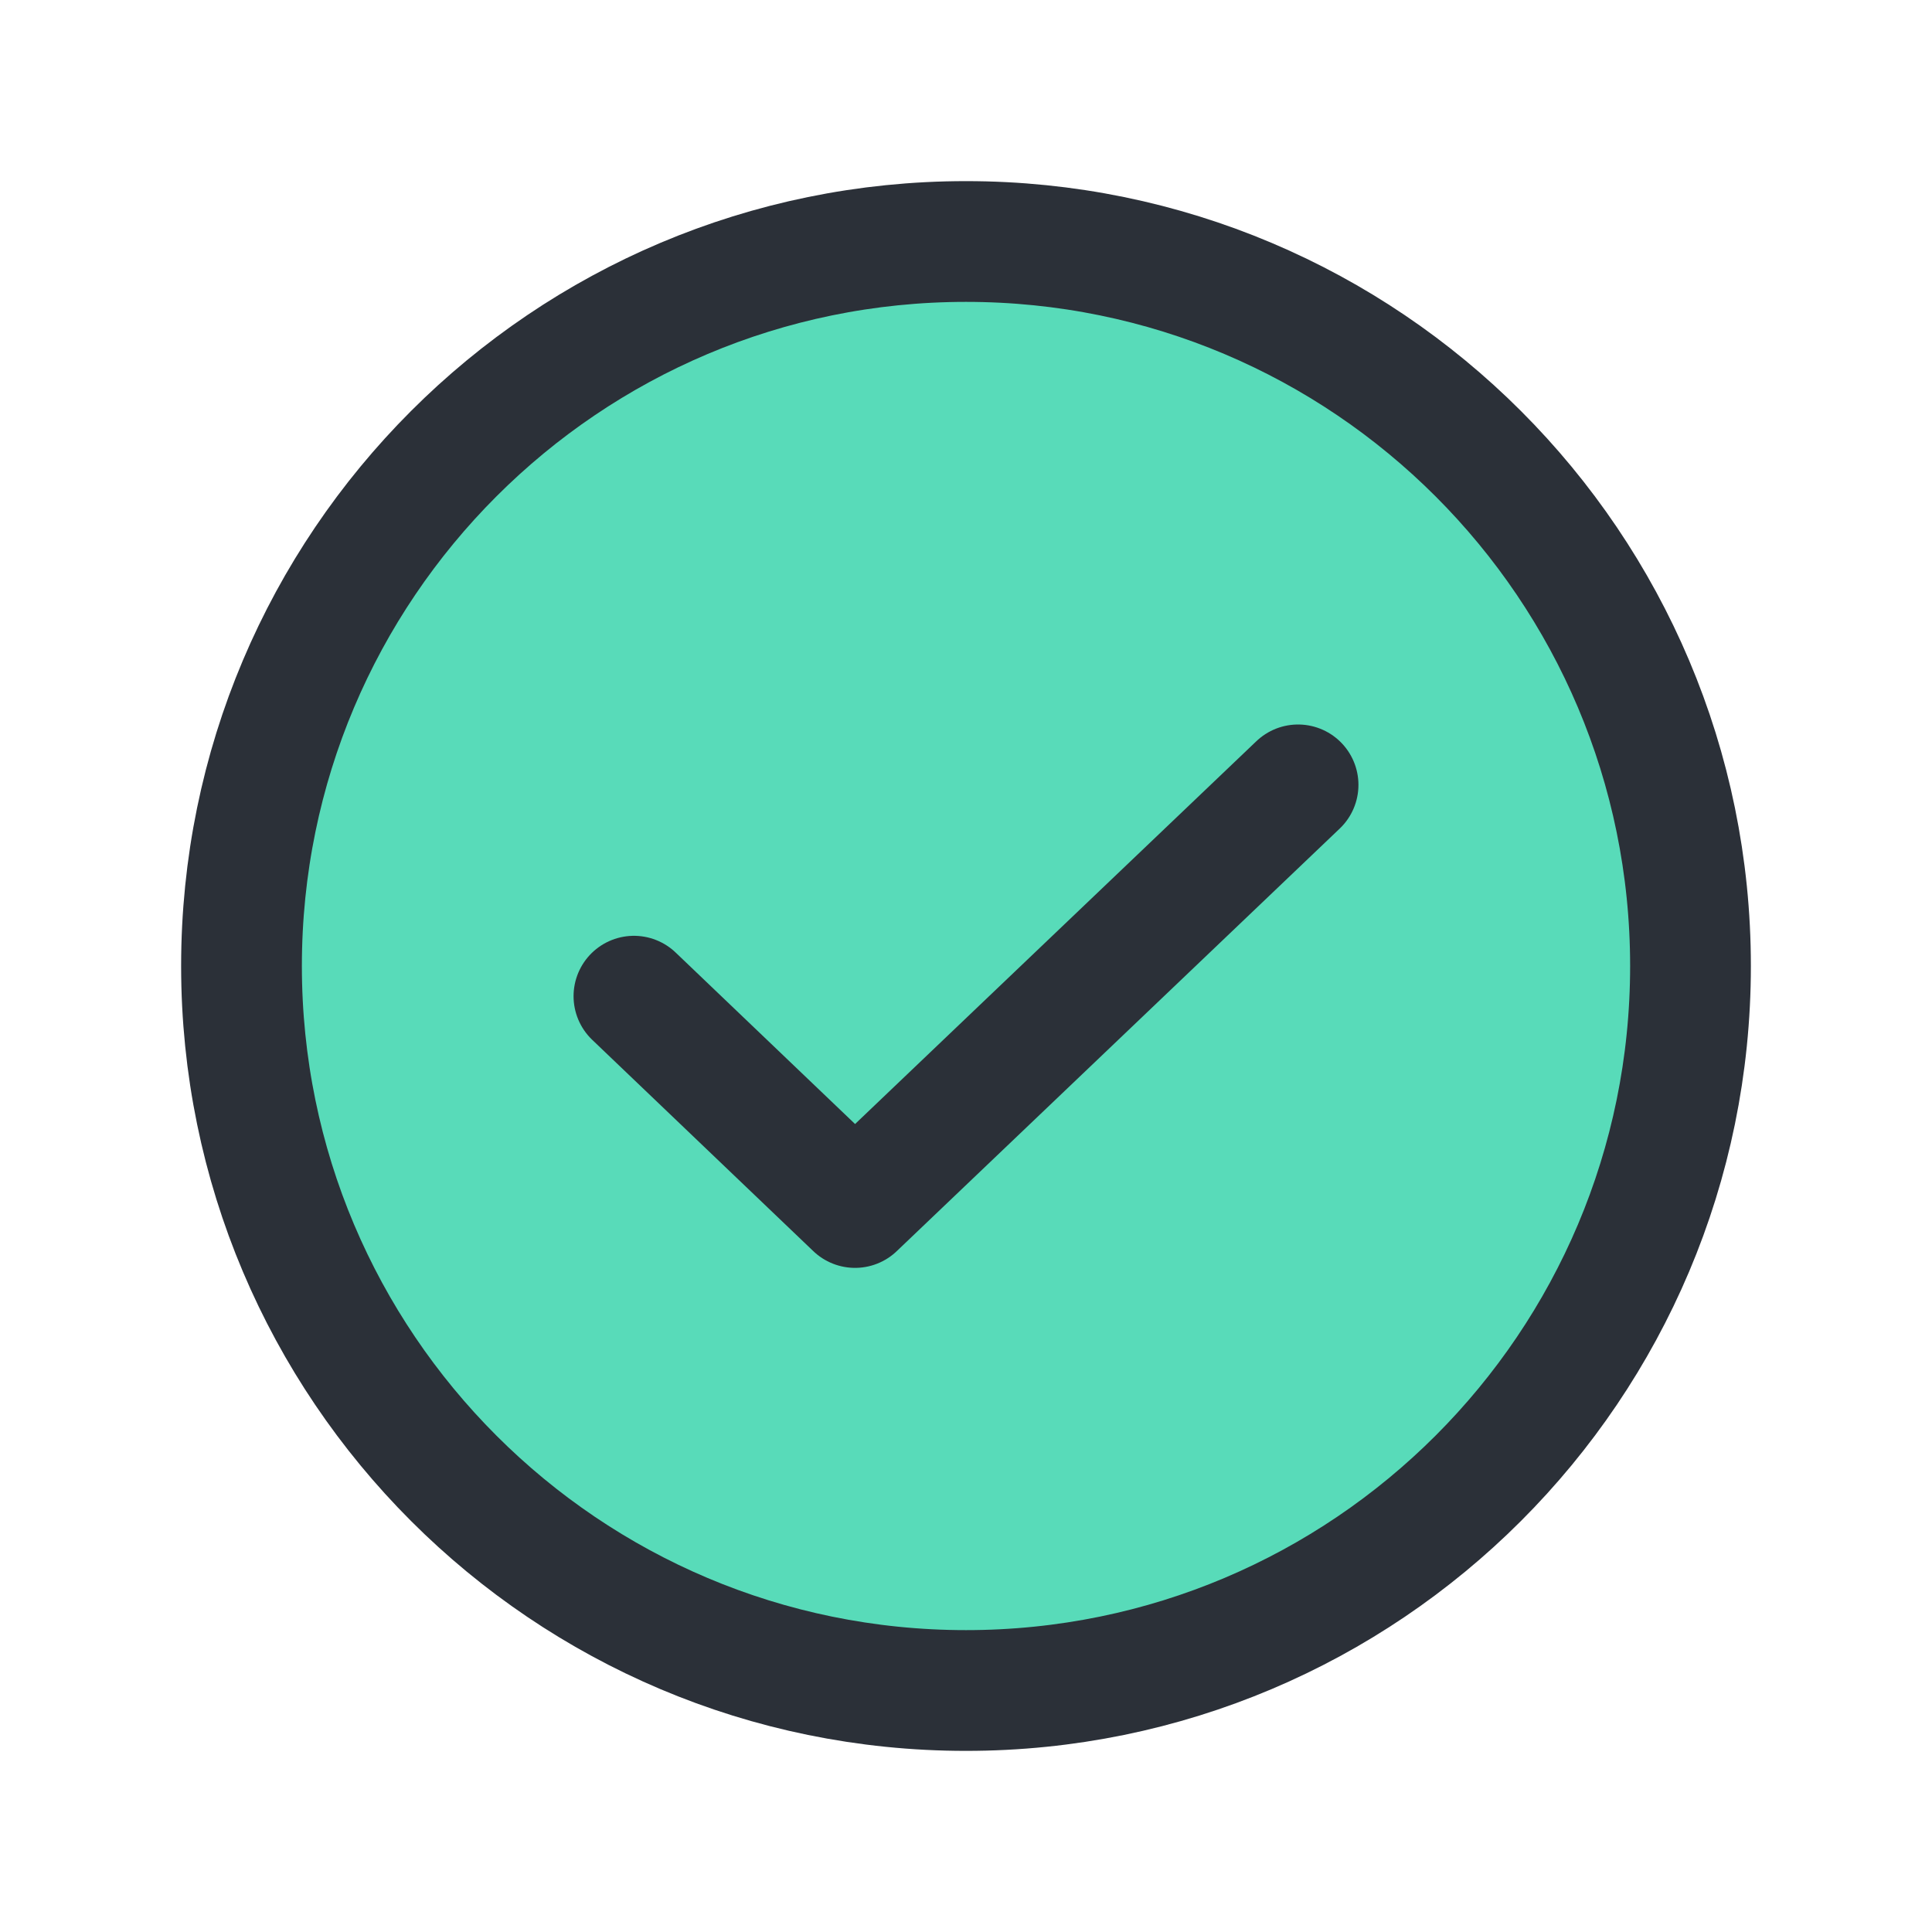 <svg width="32" height="32" viewBox="0 0 32 32" fill="none" xmlns="http://www.w3.org/2000/svg">
<path d="M16 28C22.627 28 28 22.627 28 16C28 9.373 22.627 4 16 4C9.373 4 4 9.373 4 16C4 22.627 9.373 28 16 28Z" fill="#58DBB9"/>
<path d="M21.5 13L14.162 20L10.5 16.5" stroke="#2B3038" stroke-width="2" stroke-linecap="round" stroke-linejoin="round"/>
<path d="M16 28C22.627 28 28 22.627 28 16C28 9.373 22.627 4 16 4C9.373 4 4 9.373 4 16C4 22.627 9.373 28 16 28Z" stroke="#2B3038" stroke-width="2" stroke-linecap="round" stroke-linejoin="round"/>
</svg>
